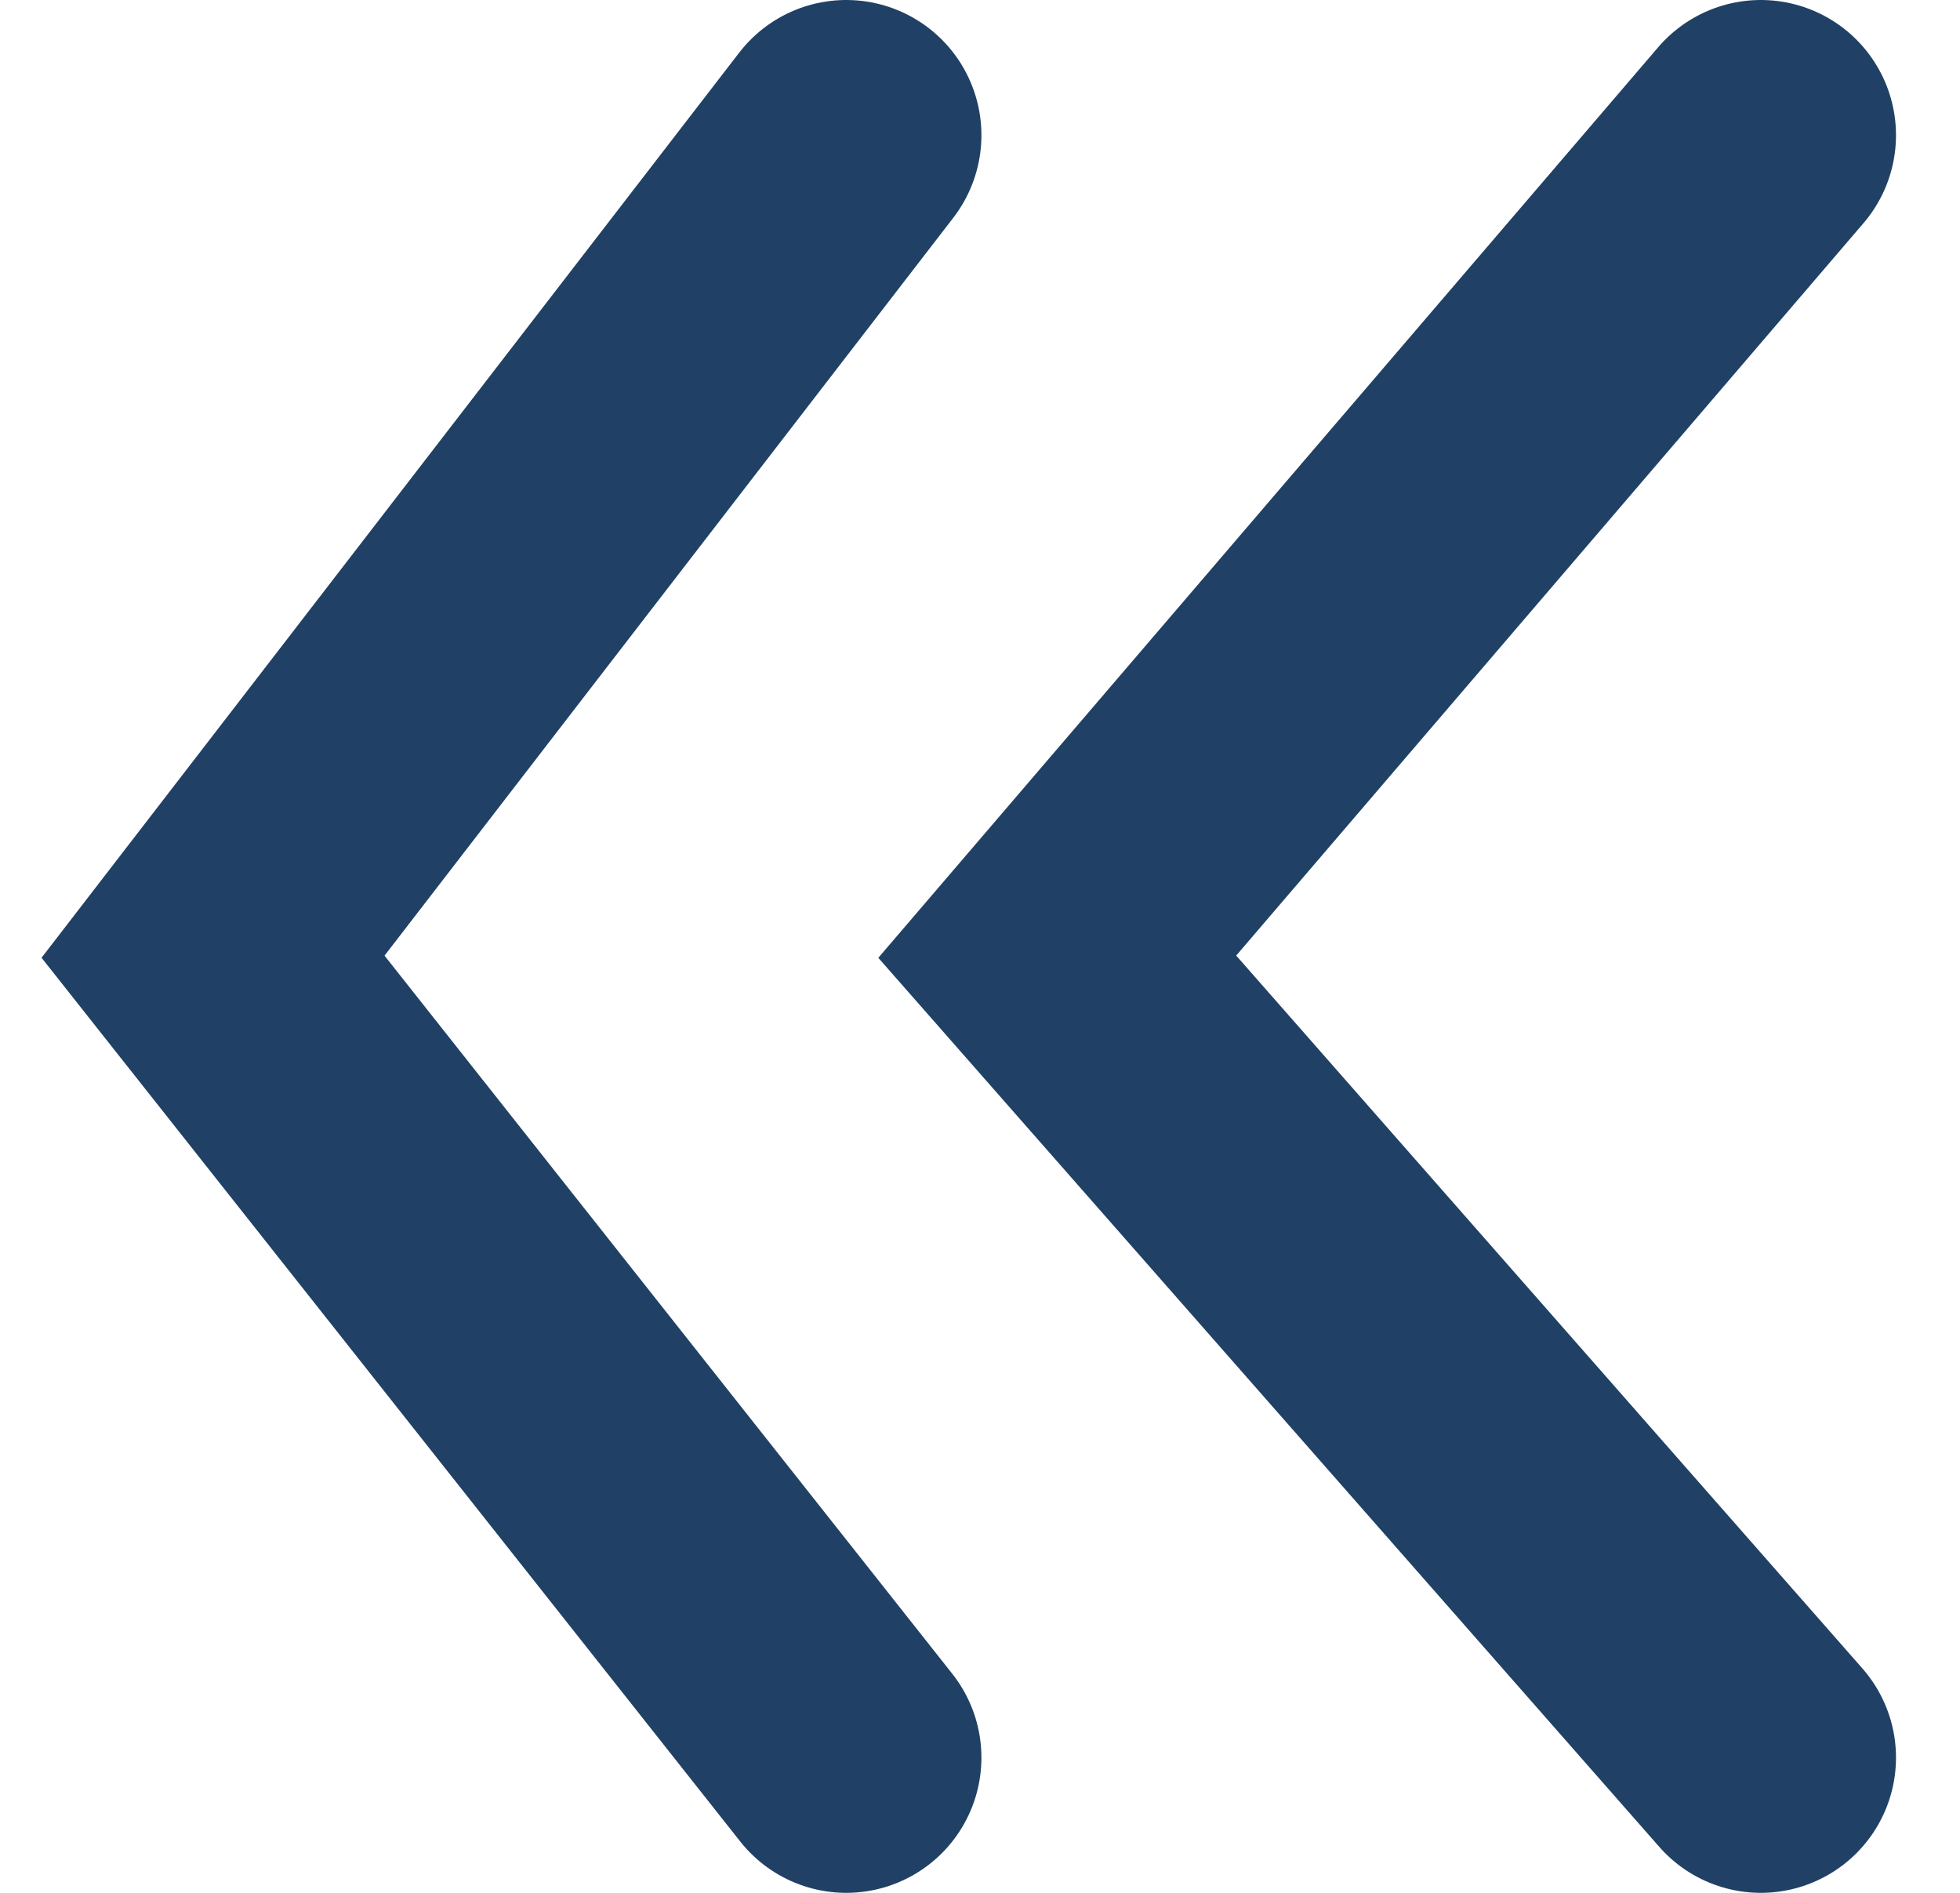 <svg width="29" height="28" viewBox="0 0 29 28" fill="none" xmlns="http://www.w3.org/2000/svg">
<g id="Arrow Back">
<path id="Vector 1" d="M12.521 2L3.152 14.152L12.521 26" stroke="#204165" stroke-width="4" stroke-linecap="round"/>
<path id="Vector 2" d="M26.053 2L15.643 14.152L26.053 26" stroke="#204165" stroke-width="4" stroke-linecap="round"/>
</g>
</svg>
